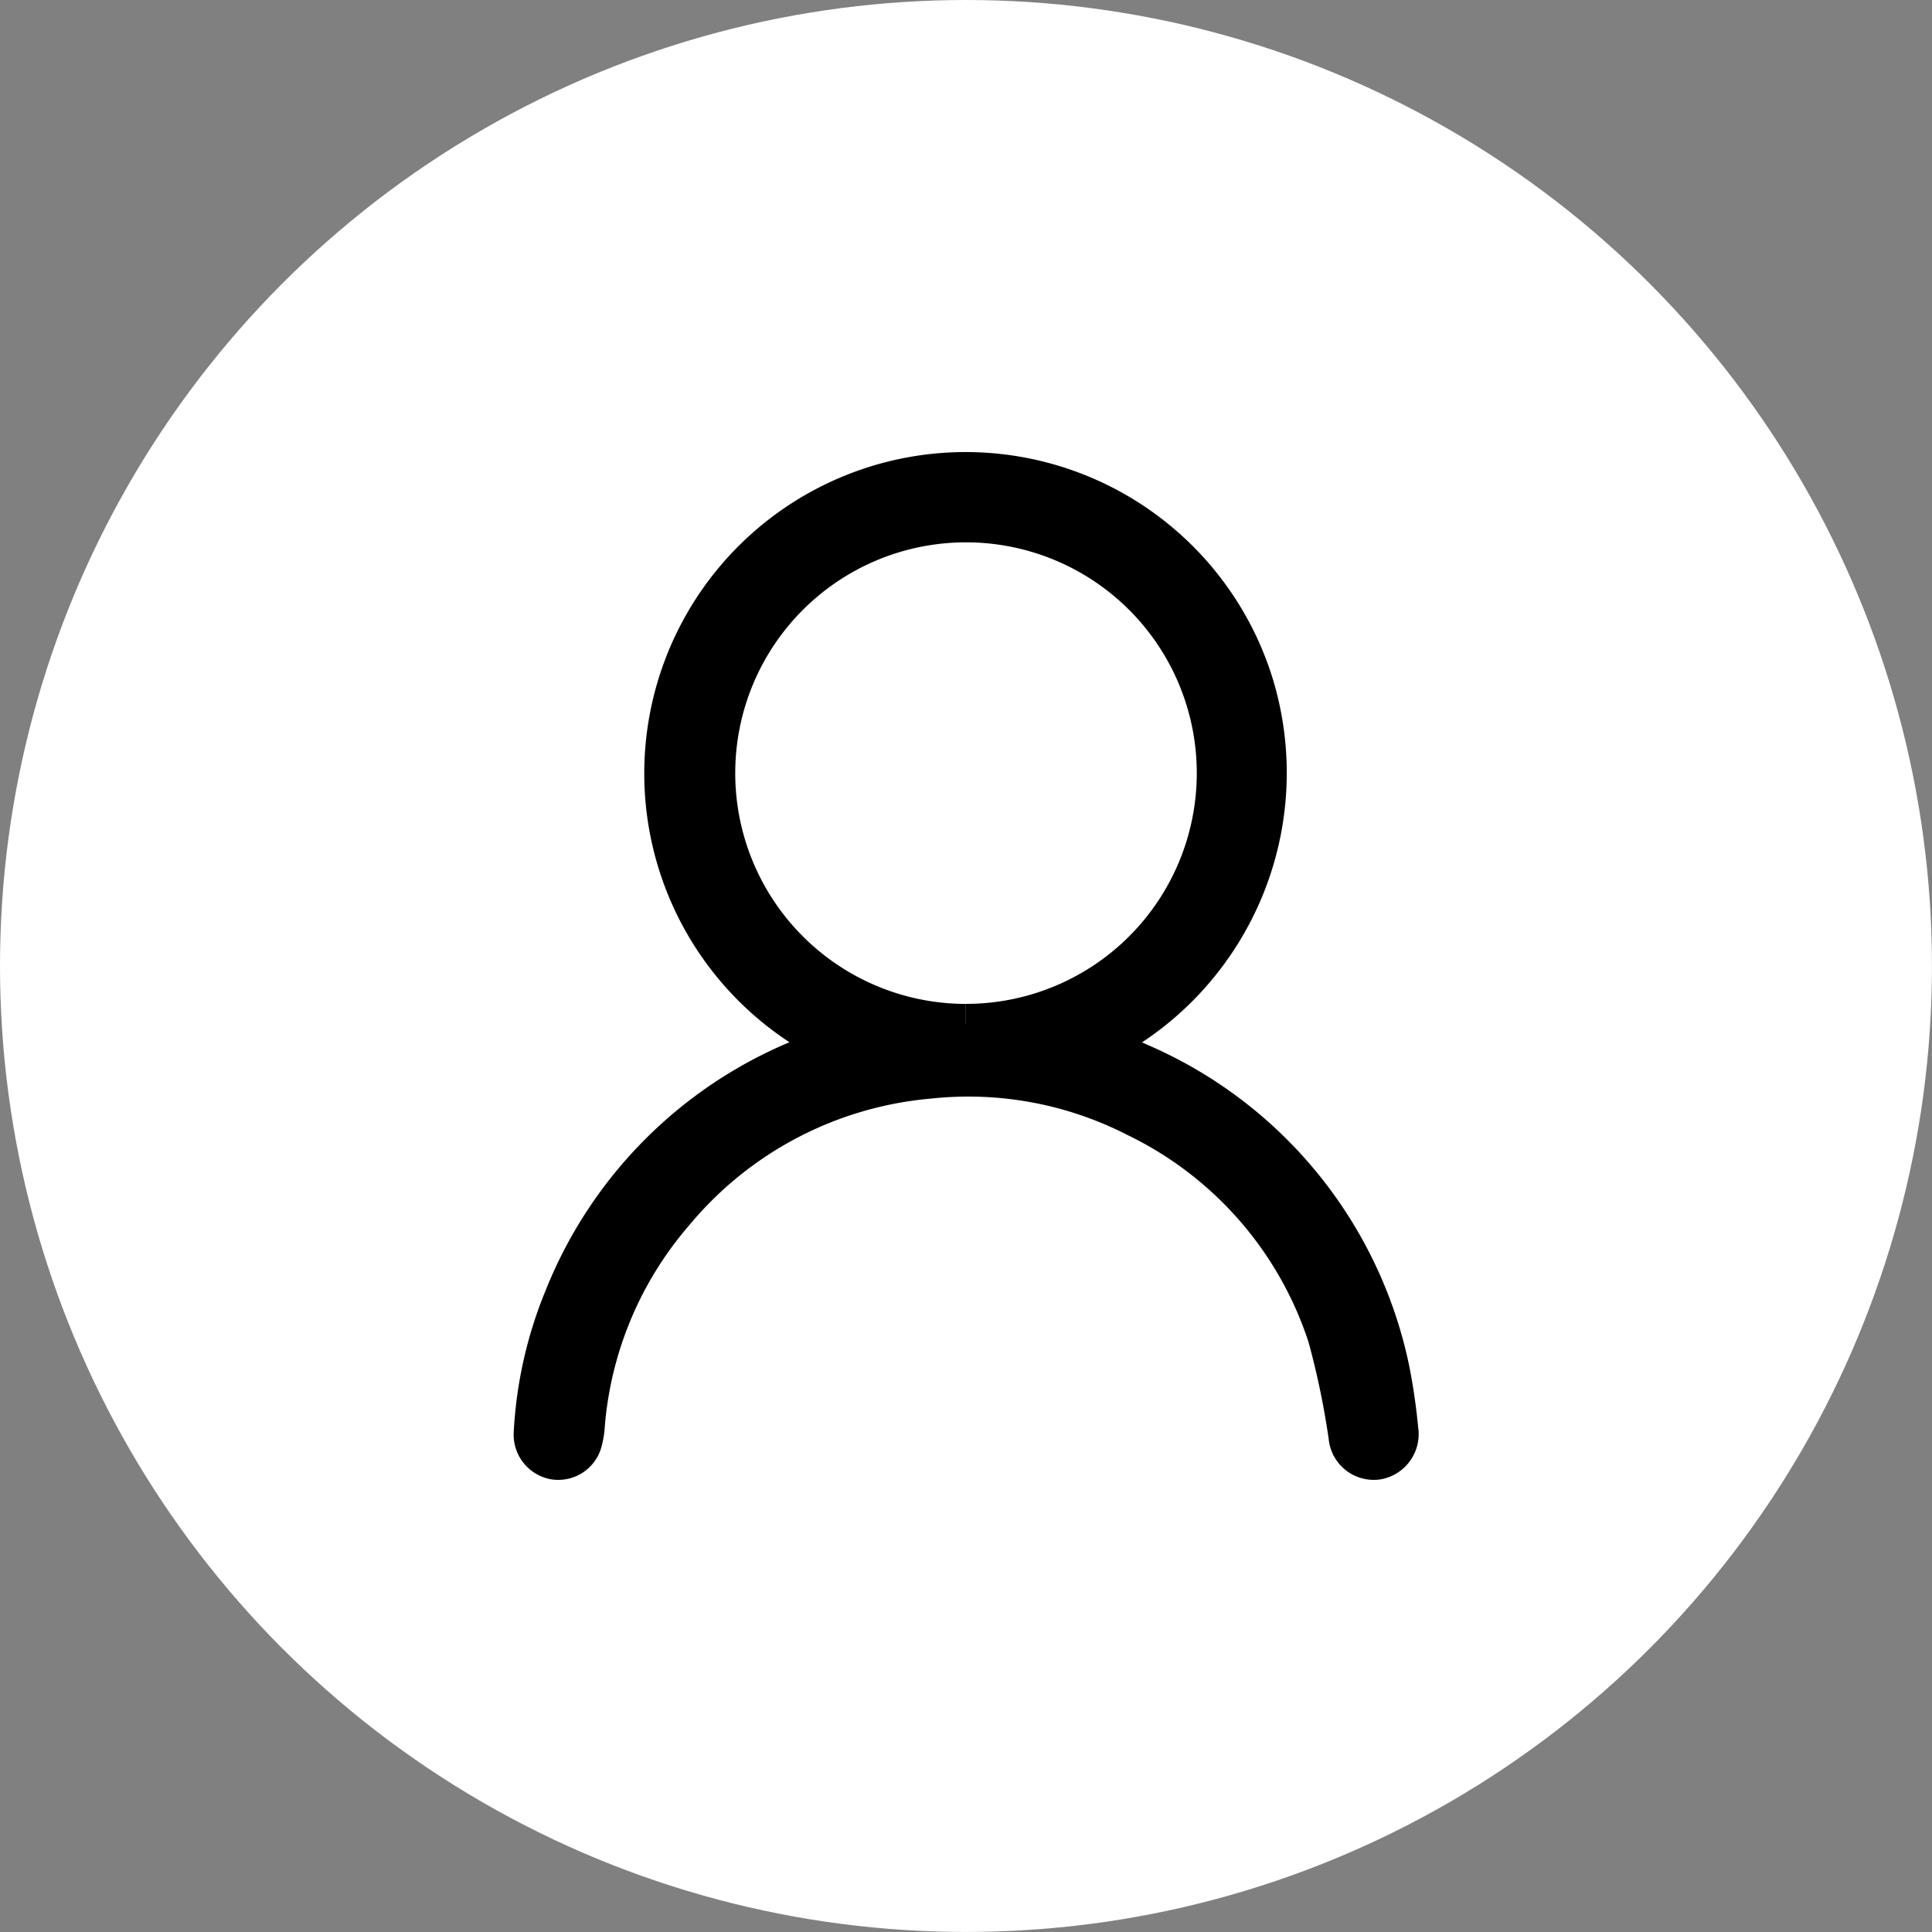 <svg xmlns="http://www.w3.org/2000/svg" xmlns:xlink="http://www.w3.org/1999/xlink" width="47.461" height="47.461" viewBox="0 0 47.461 47.461">
  <rect x="0" y="0" width="47.461" height="47.461" fill="#808080" stroke="none"/>
  <defs>
    <clipPath id="clip-path">
      <rect id="Rectangle_4016" data-name="Rectangle 4016" width="27.235" height="28.25" transform="translate(-3 -2)" fill="none" stroke="#000" stroke-width="0.5"/>
    </clipPath>
  </defs>
  <g id="Group_10707" data-name="Group 10707" transform="translate(-5420.319 -2501)">
    <circle id="Ellipse_132" data-name="Ellipse 132" cx="23.73" cy="23.73" r="23.73" transform="translate(5420.319 2501)" fill="#fff"/>
    <g id="Group_10633" data-name="Group 10633" transform="translate(5433.433 2512.605)">
      <g id="Group_10631" data-name="Group 10631" clip-path="url(#clip-path)">
        <path id="Path_3240" data-name="Path 3240" d="M7.456,14.085A7.395,7.395,0,1,1,17.661,5.173a7.442,7.442,0,0,1-3.873,8.911c.374.149.746.277,1.1.442a10.523,10.523,0,0,1,6.128,7.531,14.379,14.379,0,0,1,.211,1.457.628.628,0,0,1-.512.73.613.613,0,0,1-.692-.556,20.114,20.114,0,0,0-.513-2.467,9.126,9.126,0,0,0-4.691-5.385A9.063,9.063,0,0,0,9.7,14.886a9.194,9.194,0,0,0-6.252,3.271,9.119,9.119,0,0,0-2.209,5.319,1.785,1.785,0,0,1-.049.284.6.6,0,0,1-.684.482.613.613,0,0,1-.5-.648,10.063,10.063,0,0,1,.753-3.325,10.557,10.557,0,0,1,6.49-6.1c.06-.021.118-.047.212-.085m3.142-.528A6.169,6.169,0,1,0,4.448,7.331,6.169,6.169,0,0,0,10.6,13.557" transform="translate(0 0)" stroke="#000" stroke-width="1"/>
      </g>
    </g>
  </g>
</svg>
